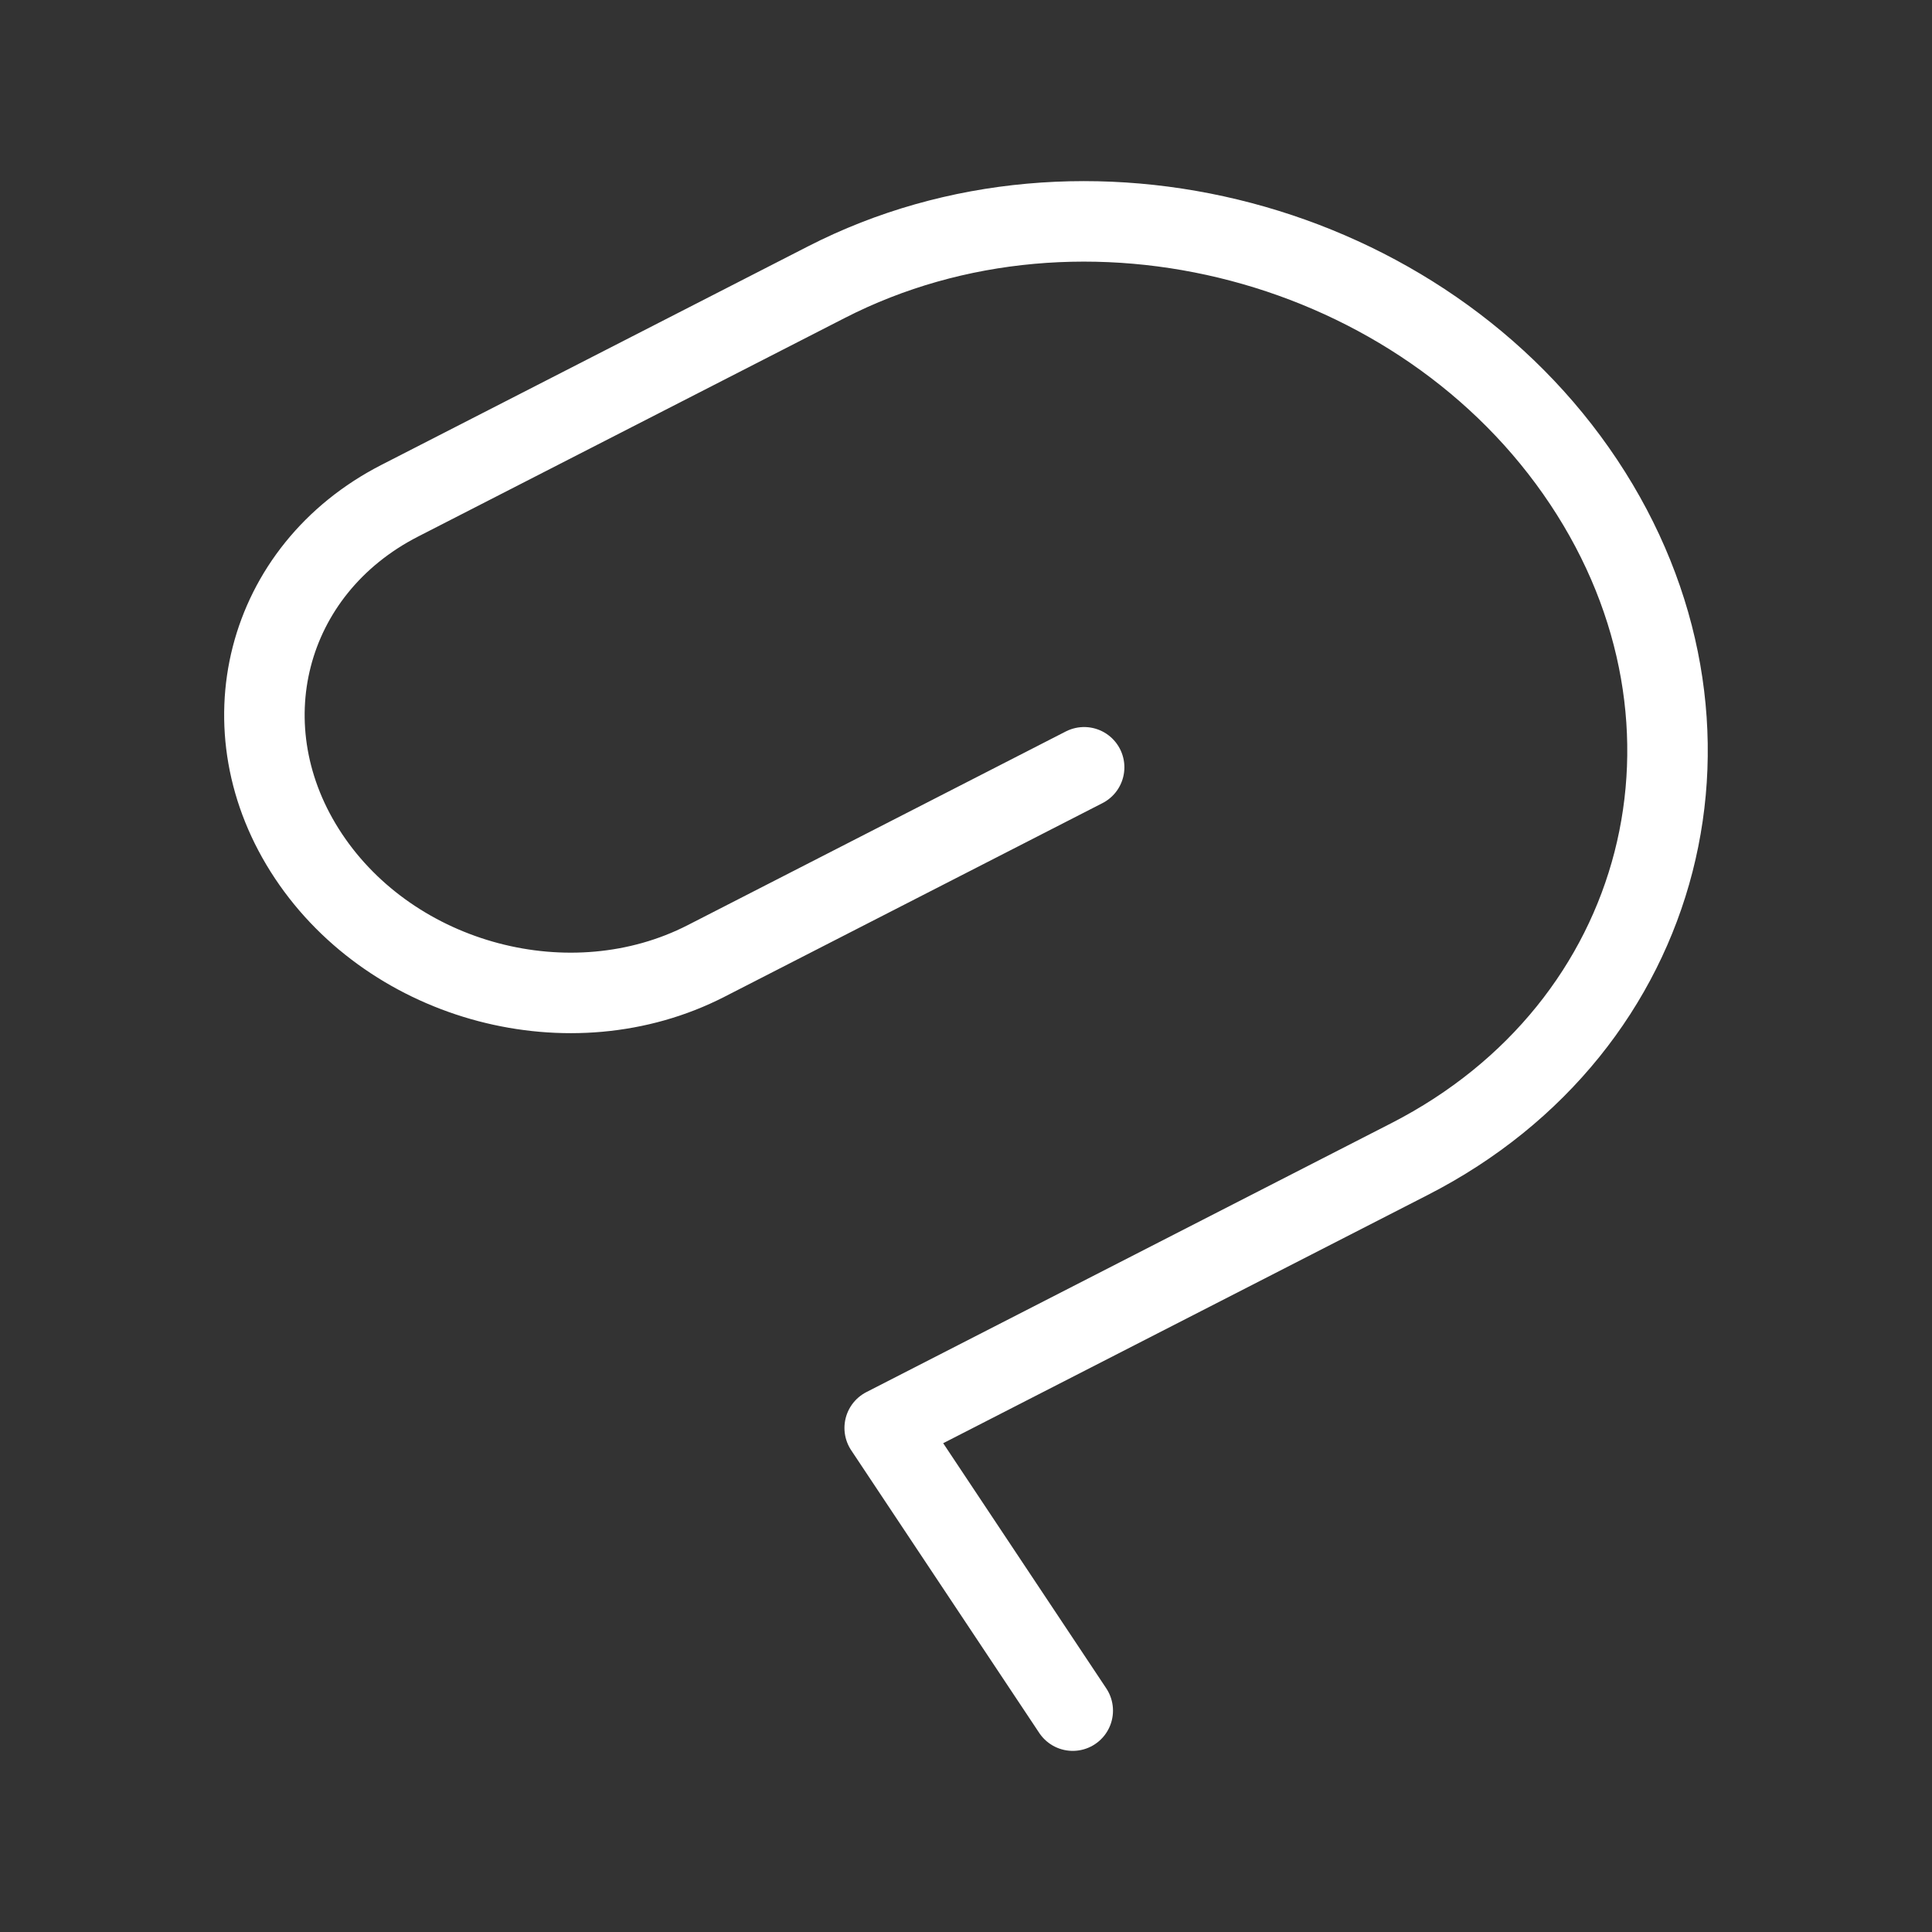 <?xml version="1.0" encoding="UTF-8"?><svg id="b" xmlns="http://www.w3.org/2000/svg" viewBox="0 0 48 48"><rect x="0" y="0" width="48" height="48" fill="#333333" stroke="none"/><defs><style>.c{stroke-width:2px;fill:none;stroke:#fff;stroke-linecap:round;stroke-linejoin:round;}</style></defs><path class="c" d="m26.652,42.5l-4.672-7.023,13.043-6.682c6.389-3.273,8.324-10.803,4.323-16.819h0c-4.002-6.016-12.425-8.239-18.814-4.966l-10.6,5.43c-3.354,1.718-4.37,5.671-2.269,8.829h0c2.101,3.158,6.522,4.325,9.877,2.607l9.395-4.813"/></svg>